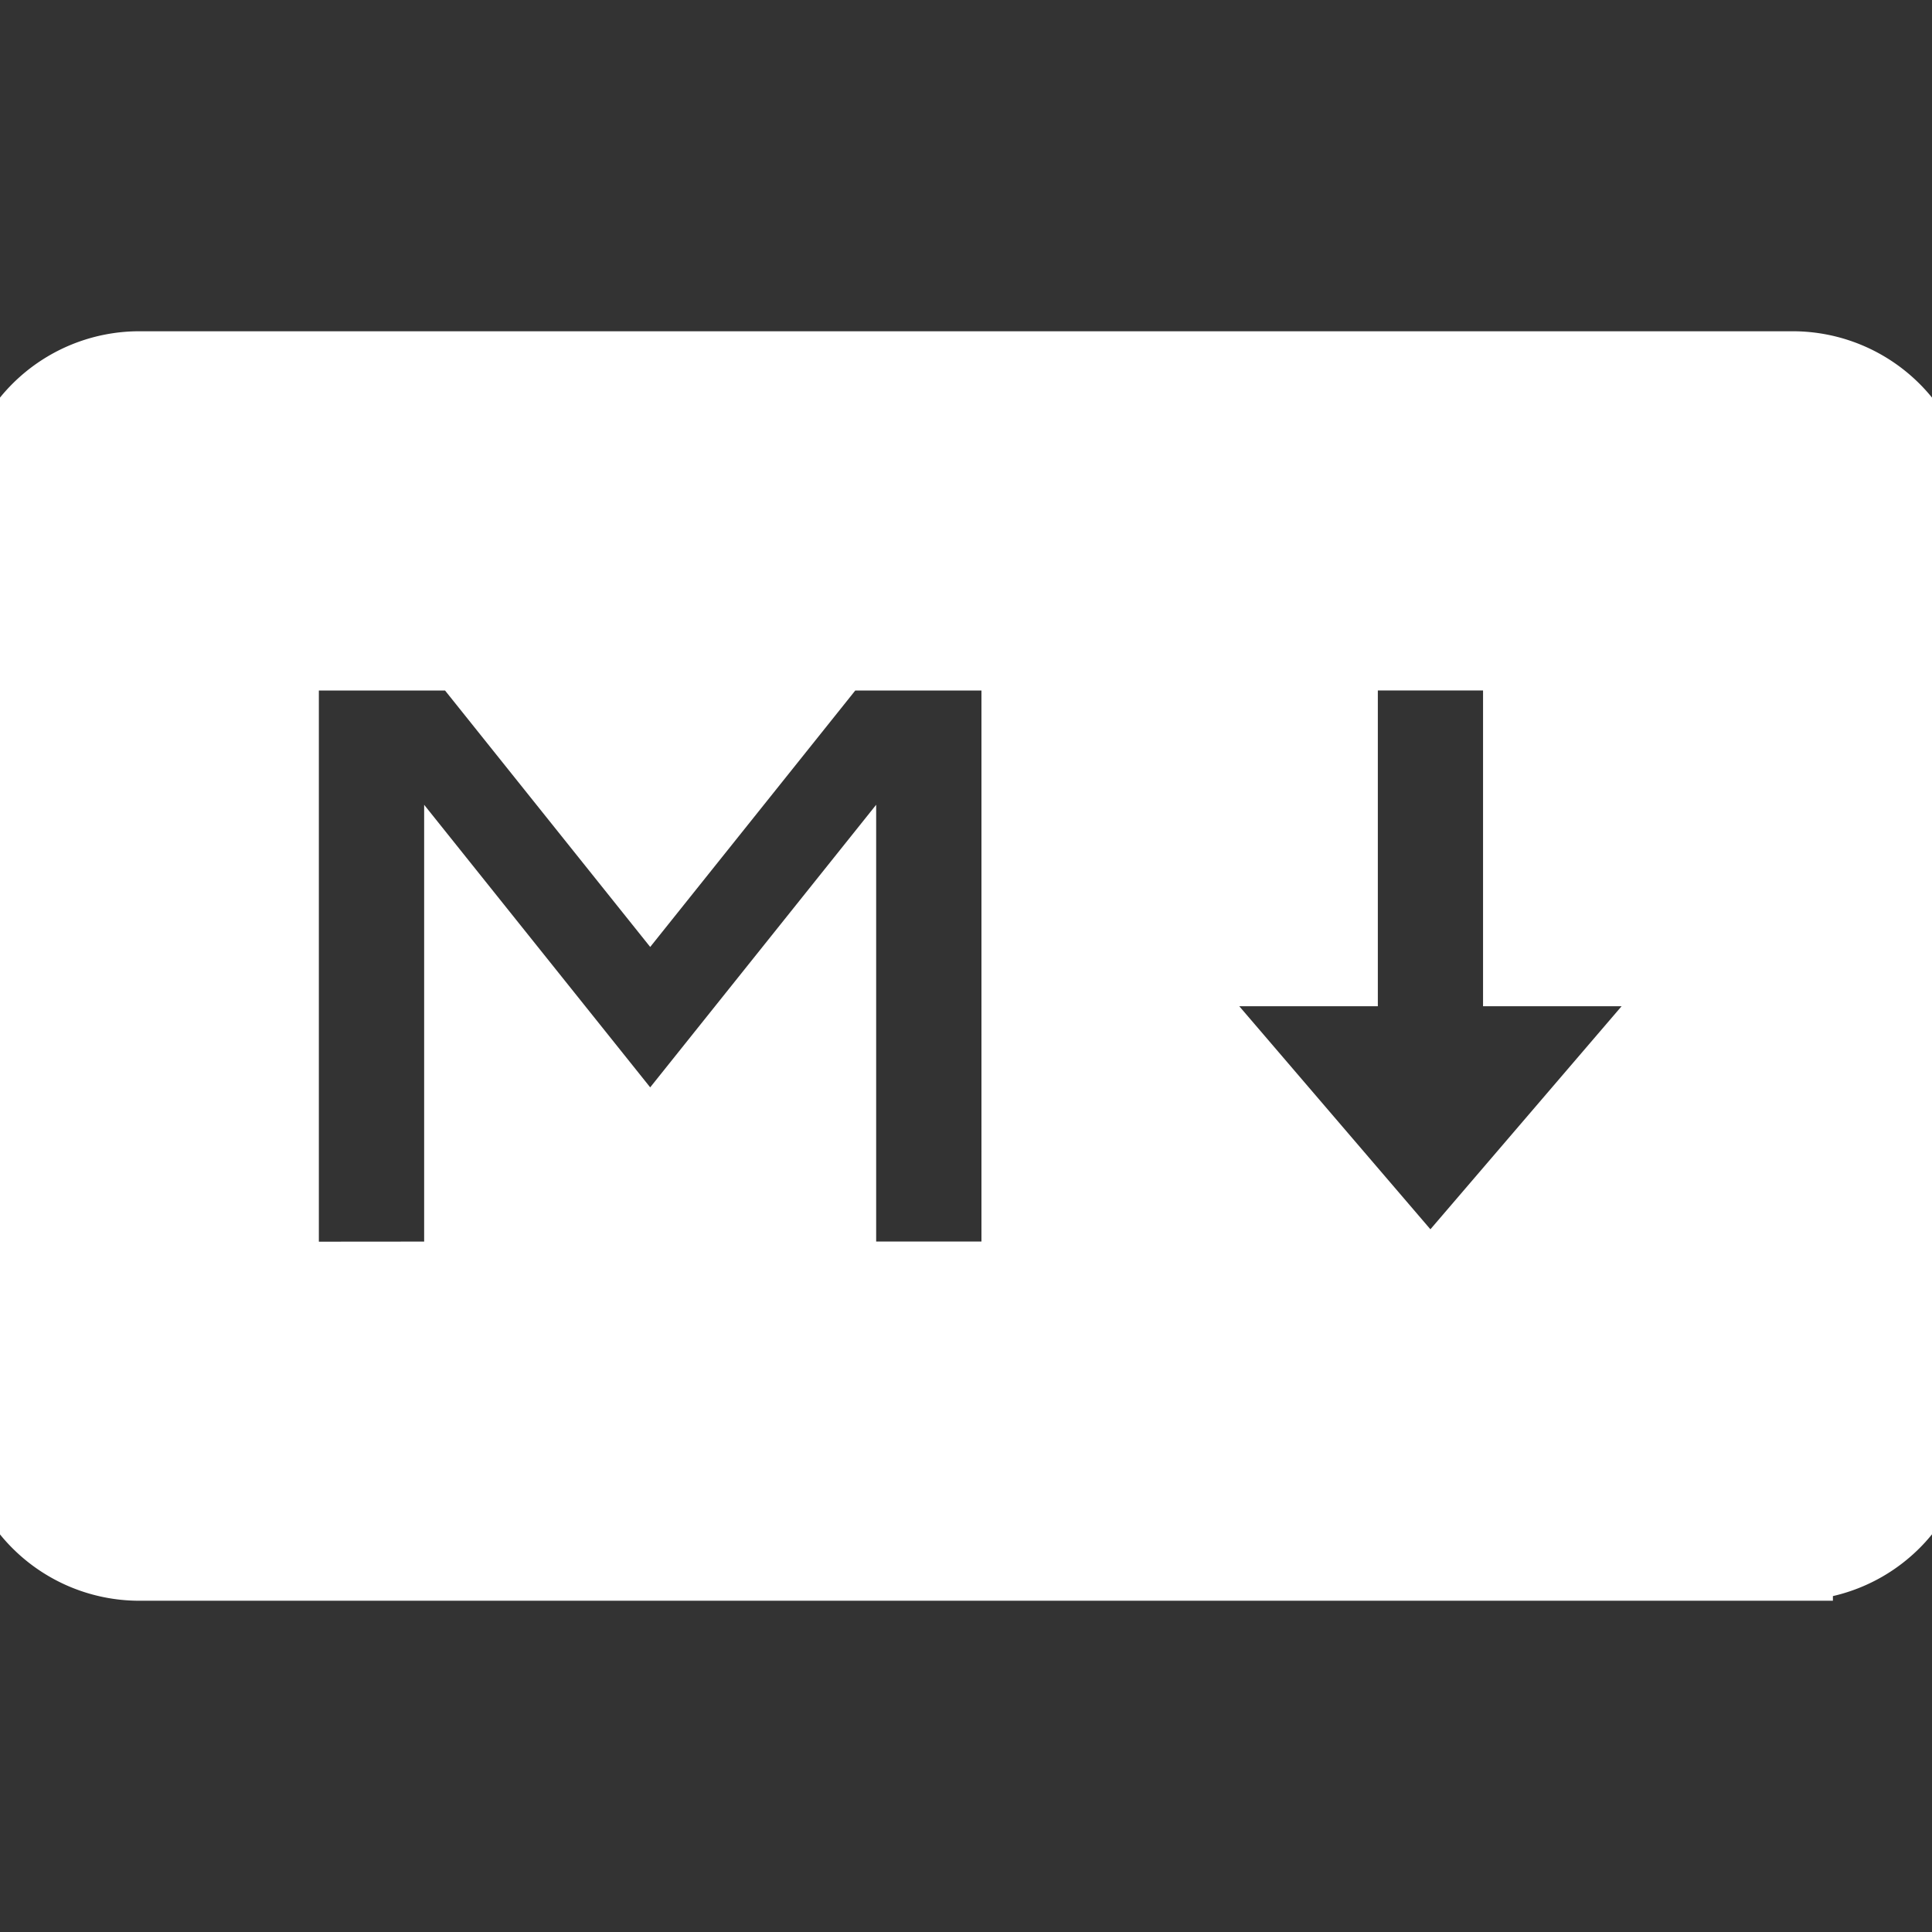 <svg fill="#ffffff" viewBox="0 0 24 24" role="img" xmlns="http://www.w3.org/2000/svg" stroke="#ffffff"><rect x="0" y="0" width="24" height="24" fill="#333333" stroke="none"/><g id="SVGRepo_bgCarrier" stroke-width="0"></g><g id="SVGRepo_tracerCarrier" stroke-linecap="round" stroke-linejoin="round"></g><g id="SVGRepo_iconCarrier"><title>Markdown icon</title><path d="M22.269 19.385H1.731a1.73 1.73 0 0 1-1.73-1.73V6.345a1.73 1.73 0 0 1 1.73-1.73h20.538a1.73 1.73 0 0 1 1.73 1.73v11.308a1.73 1.73 0 0 1-1.73 1.731zm-16.5-3.462v-4.5l2.308 2.885 2.307-2.885v4.5h2.308V8.078h-2.308l-2.307 2.885-2.308-2.885H3.461v7.847zM21.231 12h-2.308V8.077h-2.307V12h-2.308l3.461 4.039z"></path></g></svg>